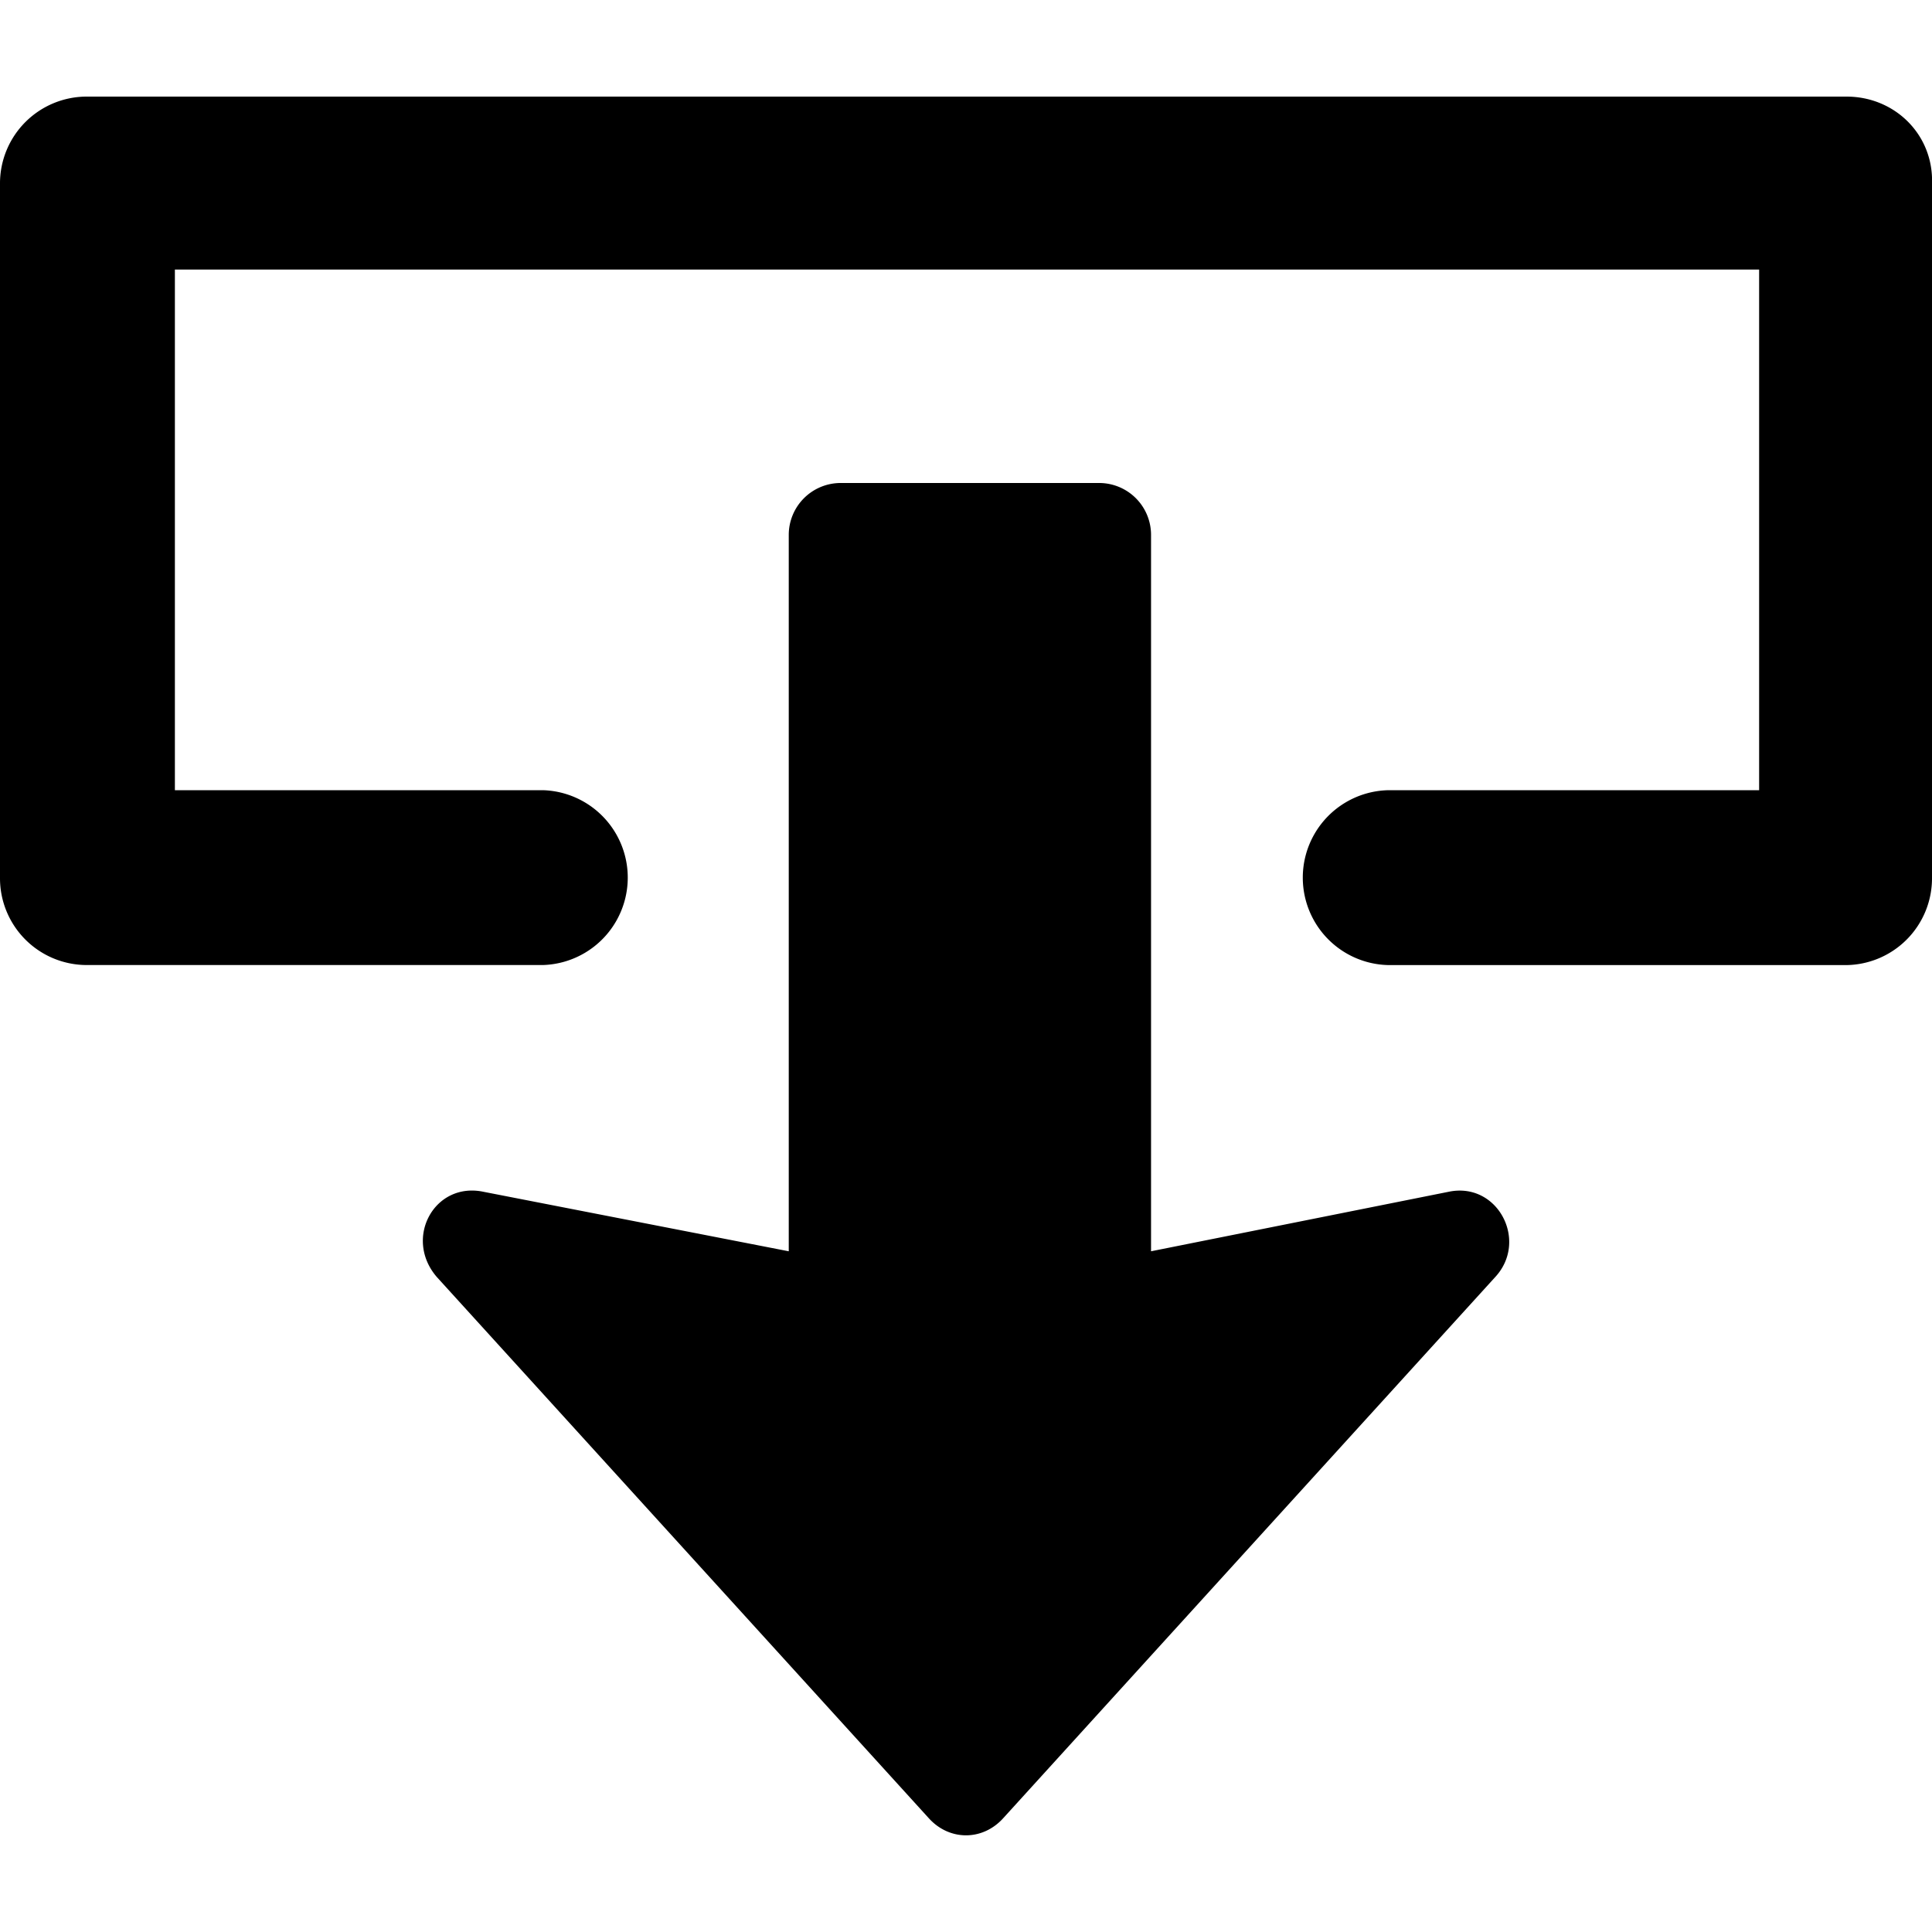 <svg xmlns="http://www.w3.org/2000/svg" viewBox="0 0 1000 1000"><title>download</title><path d="M250.26,616.87l158,30.79V276.74A26.87,26.87,0,0,1,435.06,250H569a26.86,26.86,0,0,1,26.78,26.78V647.66l154-30.79c25.44-5.36,41.51,25.44,24.1,44.18L519.42,940.92c-10.72,12.05-28.12,12.05-38.84,0L226.16,661.05C208.75,641,224.82,611.51,250.26,616.87Z"/><path d="M955.75,50H45.26A44.93,44.93,0,0,0,0,95.3V454.23A44.93,44.93,0,0,0,45.26,499.5H281A45.27,45.27,0,0,0,281,409H90.52V139.51h820V409H718.92a45.27,45.27,0,0,0,0,90.53H954.7A44.93,44.93,0,0,0,1000,454.23V95.3C1001,70,981,50,955.75,50Z"/></svg>

